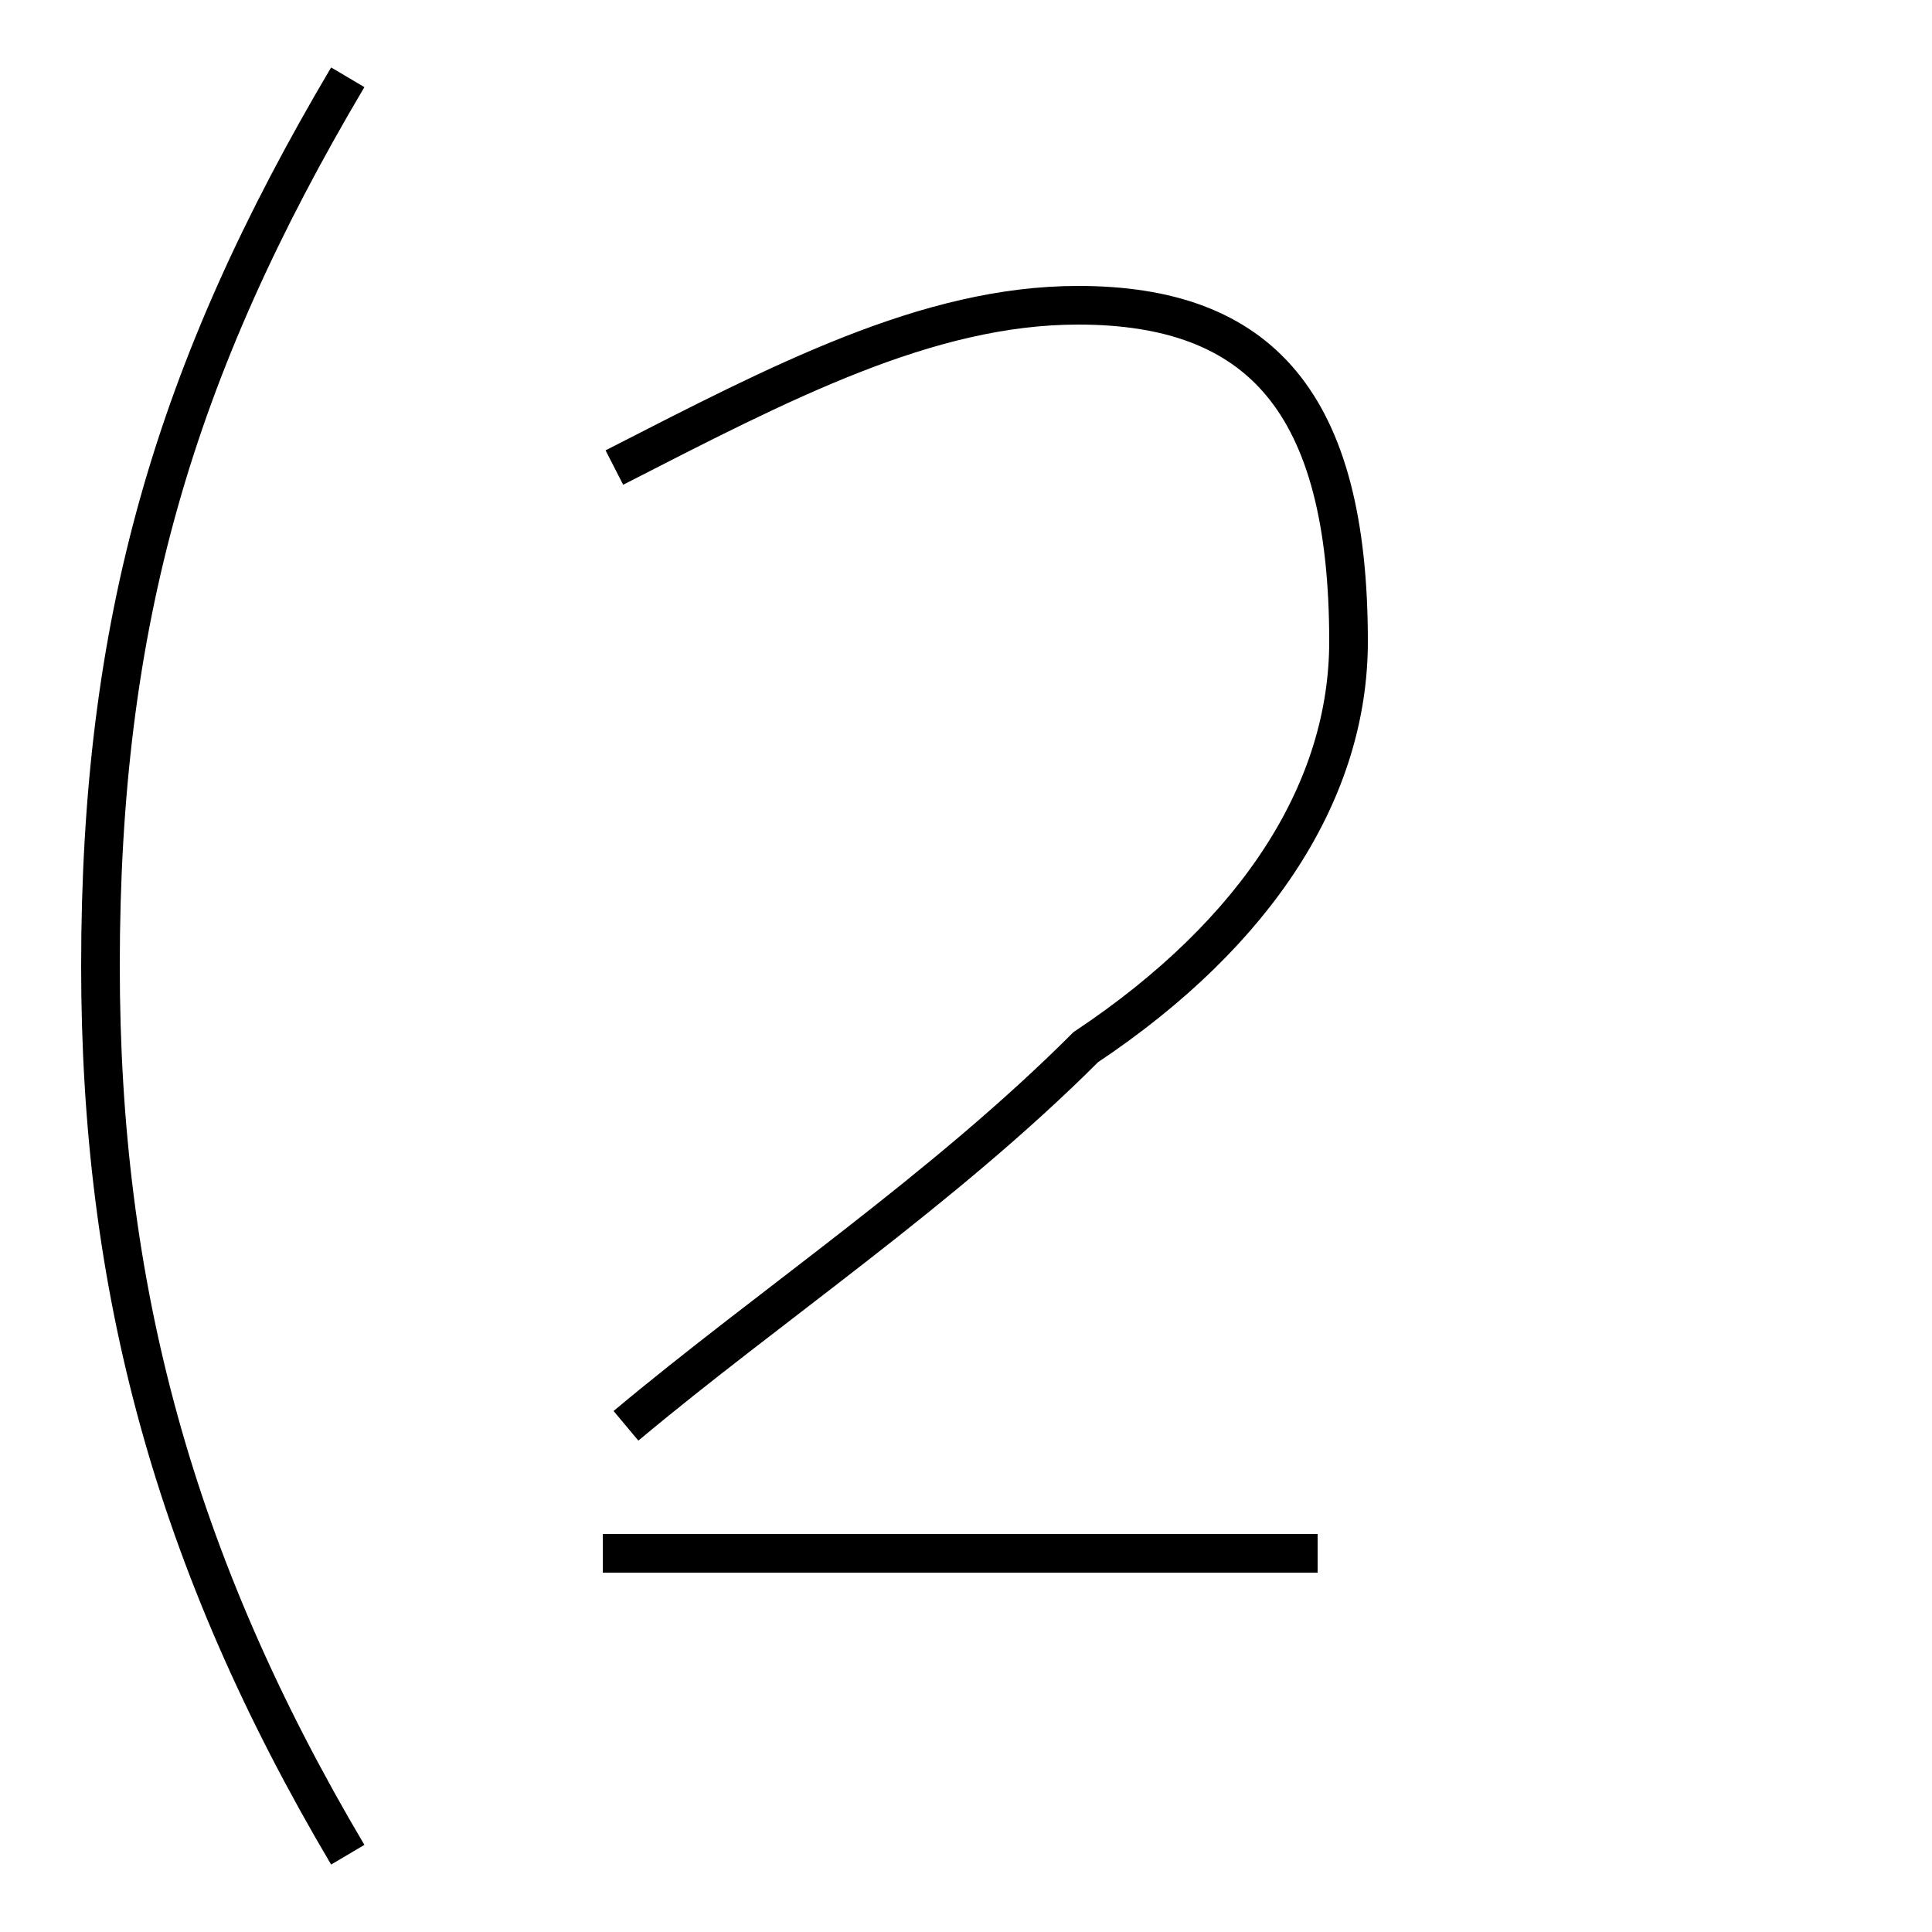 <?xml version='1.0' encoding='utf8'?>
<svg viewBox="0.0 -44.0 50.0 50.0" version="1.1" xmlns="http://www.w3.org/2000/svg">
<rect x="0.0" y="-44.0" width="50.0" height="50.0" fill="#808080" stroke="none"/>
<rect x="-1000" y="-1000" width="2000" height="2000" stroke="white" fill="white"/>
<g style="fill:none; stroke:#000000;  stroke-width:1">
<path d="M 9.0 42.0 C 4.5 34.4 2.6 27.9 2.6 19.0 C 2.6 10.7 4.5 3.6 9.0 -4.0 M 15.6 3.8 L 34.1 3.8 M 15.9 31.9 C 20.2 34.1 24.0 36.1 27.9 36.1 C 32.6 36.1 34.9 33.6 34.9 27.4 C 34.9 23.6 32.6 19.9 28.1 16.9 C 24.4 13.2 19.9 10.2 16.2 7.1 " transform="scale(1, -1)" />
</g>
</svg>